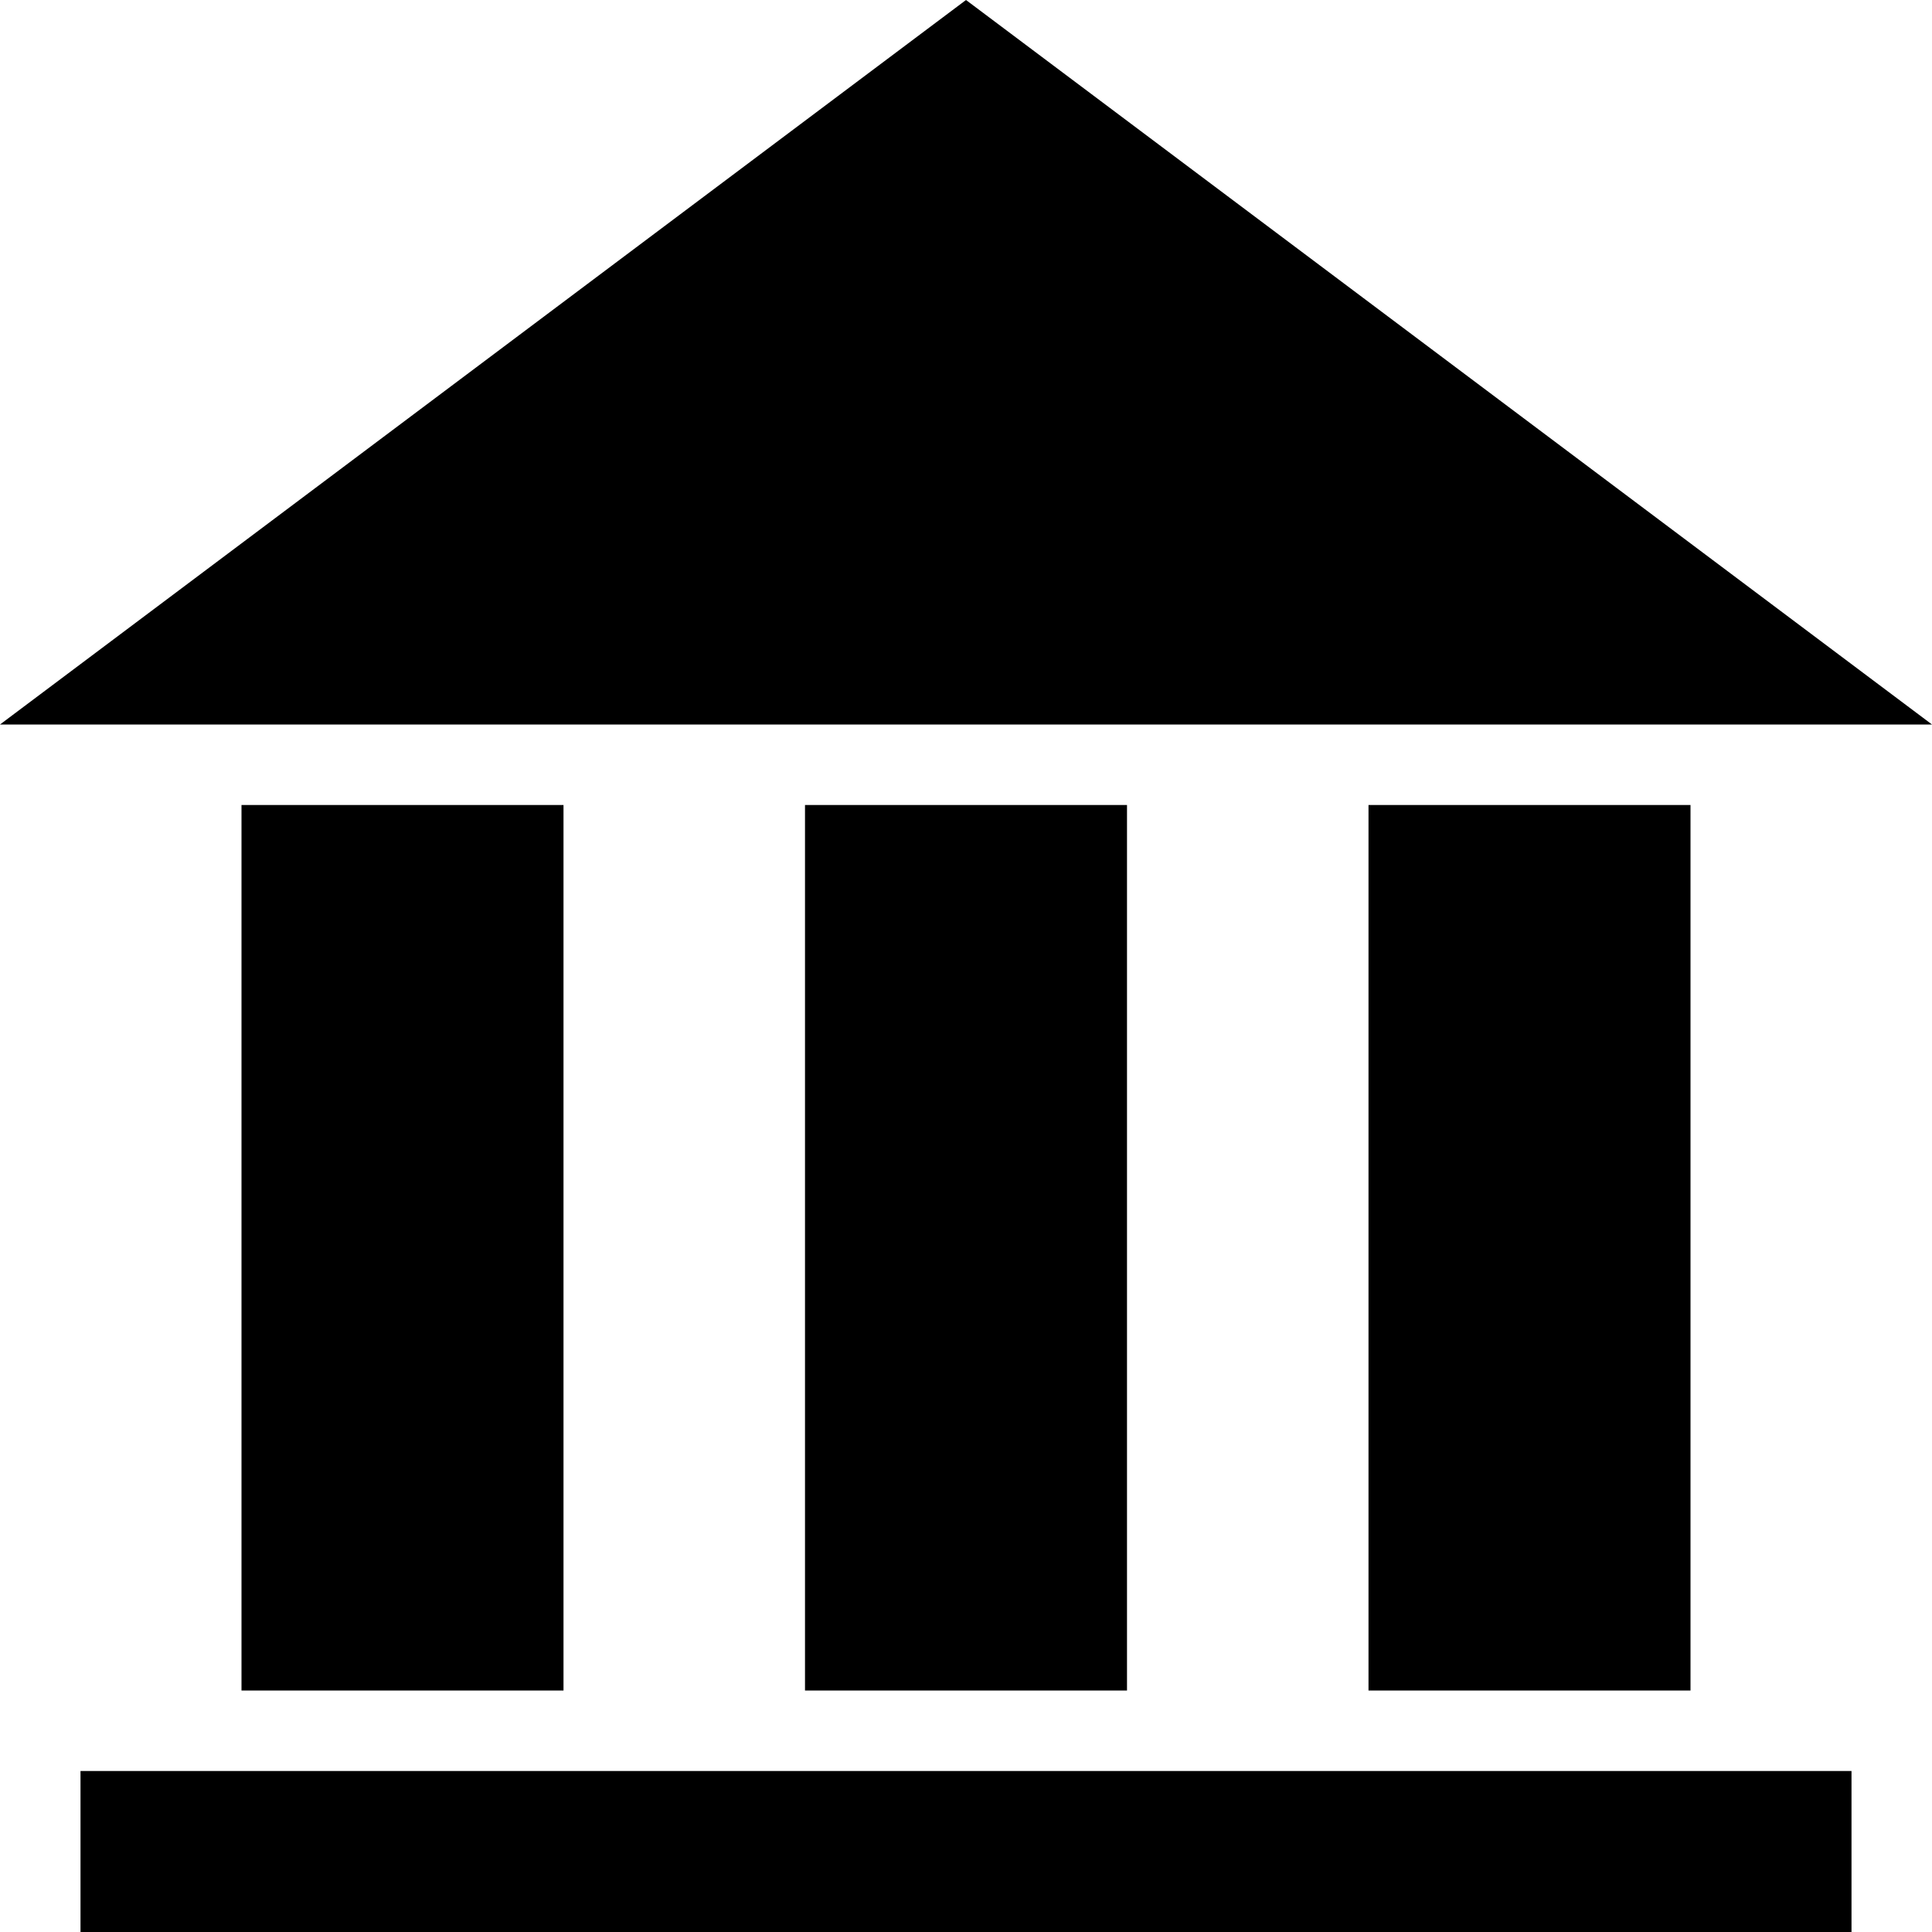 <svg
                xmlns='http://www.w3.org/2000/svg'
                width='24'
                height='24'
                viewBox='0 0 24 24'
              >
                <path d='M7 21h-4v-11h4v11zm7-11h-4v11h4v-11zm7 0h-4v11h4v-11zm2 12h-22v2h22v-2zm-23-13h24l-12-9-12 9z' />
              </svg>